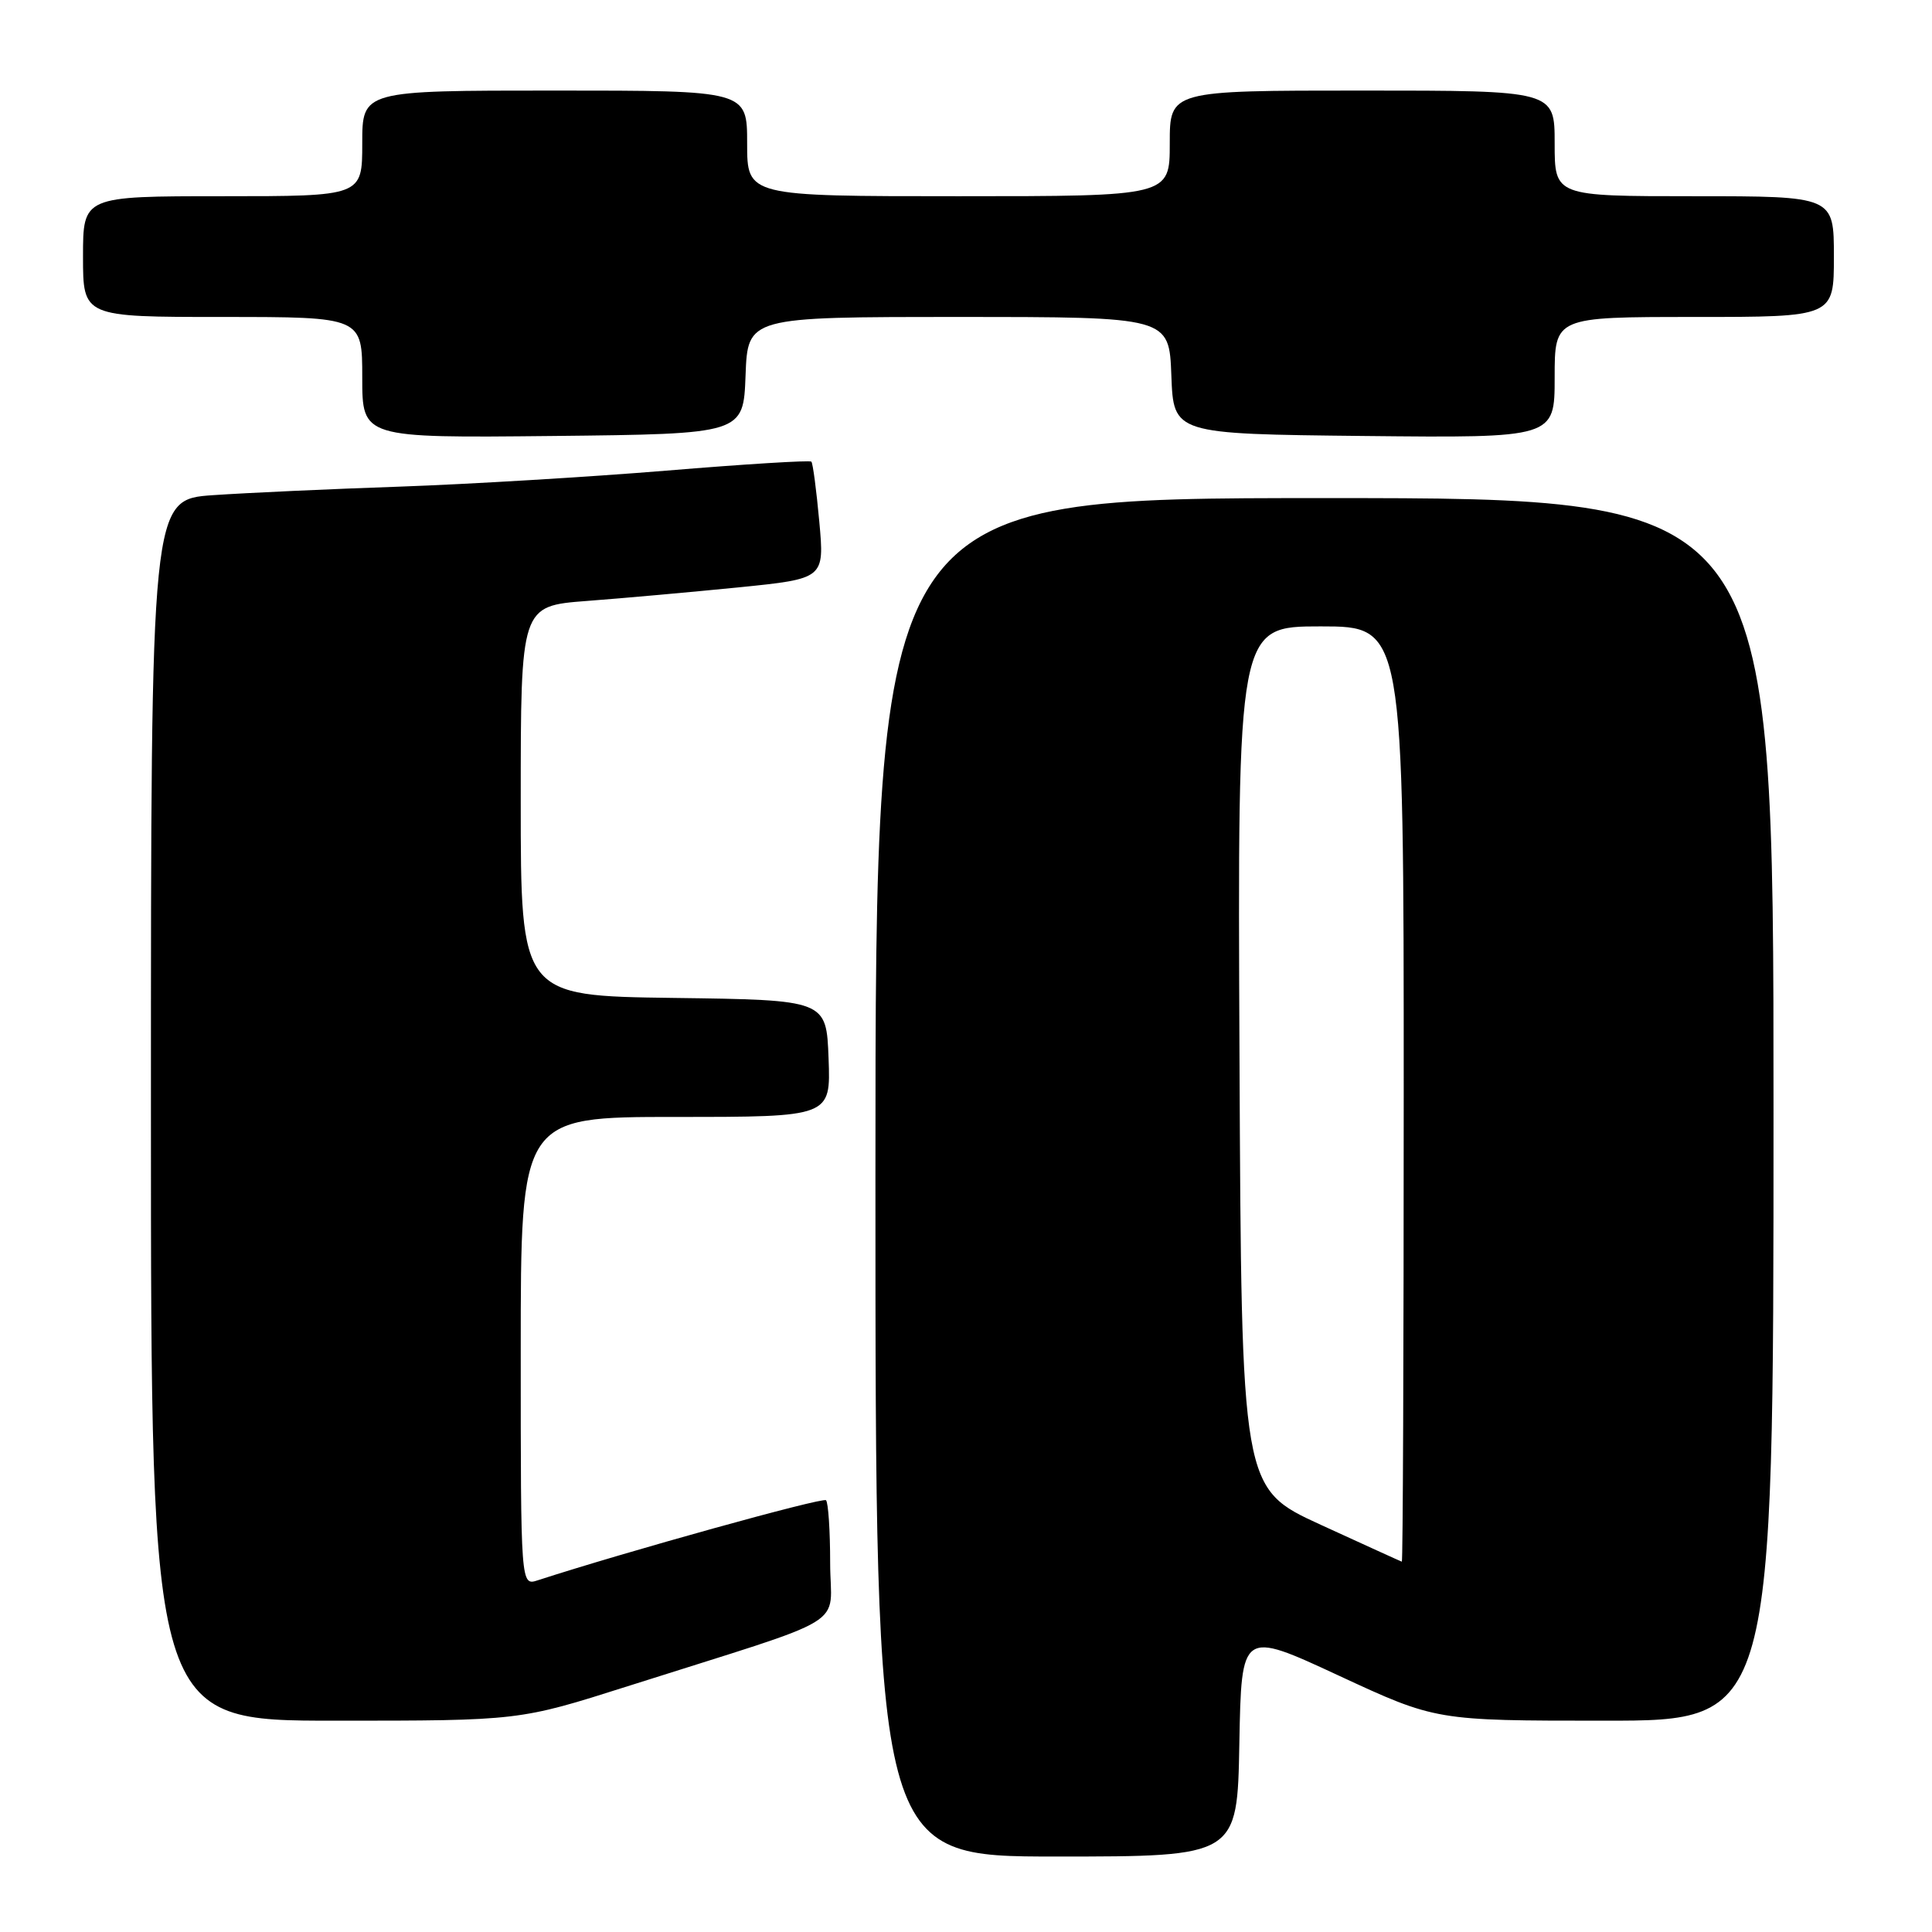 <?xml version="1.0" encoding="UTF-8" standalone="no"?>
<!DOCTYPE svg PUBLIC "-//W3C//DTD SVG 1.1//EN" "http://www.w3.org/Graphics/SVG/1.1/DTD/svg11.dtd" >
<svg xmlns="http://www.w3.org/2000/svg" xmlns:xlink="http://www.w3.org/1999/xlink" version="1.1" viewBox="0 0 256 256">
 <g >
 <path fill="currentColor"
d=" M 164.22 231.02 C 164.50 216.04 164.50 216.04 177.38 222.02 C 190.26 228.00 190.26 228.00 212.63 228.00 C 235.00 228.00 235.00 228.00 235.00 147.00 C 235.00 66.00 235.00 66.00 175.50 66.00 C 116.00 66.00 116.00 66.00 116.00 156.00 C 116.00 246.00 116.00 246.00 139.97 246.00 C 163.95 246.00 163.95 246.00 164.22 231.02 Z  M 83.15 223.44 C 113.44 213.81 110.00 215.91 110.00 207.09 C 110.00 202.82 109.75 199.09 109.45 198.79 C 109.03 198.36 82.85 205.63 71.25 209.40 C 69.00 210.13 69.00 210.13 69.00 179.07 C 69.00 148.00 69.00 148.00 89.54 148.00 C 110.08 148.00 110.08 148.00 109.79 140.25 C 109.50 132.50 109.50 132.50 89.25 132.23 C 69.00 131.96 69.00 131.96 69.00 106.13 C 69.00 80.30 69.00 80.30 77.75 79.63 C 82.56 79.27 91.62 78.45 97.87 77.83 C 109.25 76.68 109.25 76.68 108.56 69.11 C 108.18 64.95 107.71 61.38 107.51 61.17 C 107.30 60.97 98.67 61.50 88.32 62.36 C 77.97 63.21 62.08 64.16 53.00 64.48 C 43.92 64.79 32.79 65.30 28.25 65.61 C 20.00 66.18 20.00 66.18 20.00 147.09 C 20.00 228.00 20.00 228.00 44.40 228.00 C 68.81 228.00 68.81 228.00 83.15 223.44 Z  M 98.79 49.75 C 99.08 42.00 99.08 42.00 127.00 42.00 C 154.92 42.00 154.92 42.00 155.21 49.75 C 155.50 57.50 155.50 57.50 180.75 57.77 C 206.00 58.03 206.00 58.03 206.00 50.02 C 206.00 42.00 206.00 42.00 224.50 42.00 C 243.00 42.00 243.00 42.00 243.00 34.00 C 243.00 26.00 243.00 26.00 224.50 26.00 C 206.00 26.00 206.00 26.00 206.00 19.00 C 206.00 12.00 206.00 12.00 180.50 12.00 C 155.00 12.00 155.00 12.00 155.00 19.00 C 155.00 26.00 155.00 26.00 127.00 26.00 C 99.00 26.00 99.00 26.00 99.00 19.00 C 99.00 12.00 99.00 12.00 73.50 12.00 C 48.00 12.00 48.00 12.00 48.00 19.00 C 48.00 26.00 48.00 26.00 29.50 26.00 C 11.00 26.00 11.00 26.00 11.00 34.00 C 11.00 42.00 11.00 42.00 29.50 42.00 C 48.00 42.00 48.00 42.00 48.00 50.02 C 48.00 58.03 48.00 58.03 73.25 57.77 C 98.50 57.50 98.50 57.50 98.79 49.75 Z  M 175.00 202.04 C 164.50 197.22 164.50 197.22 164.24 140.11 C 163.98 83.00 163.98 83.00 174.99 83.00 C 186.00 83.00 186.00 83.00 186.00 145.00 C 186.00 179.10 185.89 206.97 185.75 206.93 C 185.61 206.89 180.78 204.69 175.00 202.04 Z "/>
</g>
</svg>